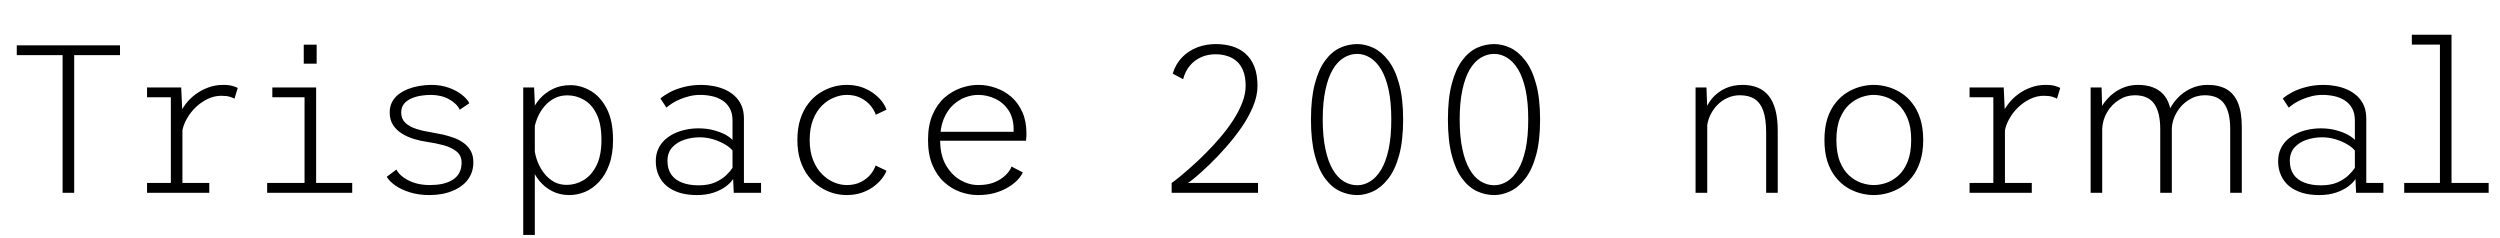 <svg xmlns="http://www.w3.org/2000/svg" xmlns:xlink="http://www.w3.org/1999/xlink" width="284.772" height="27.12"><path fill="black" d="M8.45 21.96L7.13 21.96L7.13 6.28L1.91 6.28L1.91 5.16L13.67 5.16L13.67 6.28L8.45 6.28L8.45 21.96ZM23.84 21.96L16.75 21.96L16.75 20.84L19.46 20.84L19.46 11.08L16.75 11.08L16.75 9.96L20.64 9.96L20.78 13.01L20.78 20.84L23.84 20.84L23.84 21.96ZM20.76 14.94L20.76 14.94L20.02 14.75Q20.05 14.00 20.34 13.27Q20.63 12.54 21.12 11.89Q21.61 11.23 22.28 10.74Q22.94 10.25 23.74 9.96Q24.53 9.67 25.40 9.67L25.40 9.67Q26.11 9.67 26.52 9.80Q26.93 9.92 27.08 10.02L27.08 10.02L26.71 11.24Q26.58 11.15 26.20 11.03Q25.81 10.91 25.20 10.91L25.20 10.91Q24.43 10.91 23.68 11.26Q22.93 11.62 22.31 12.20Q21.70 12.79 21.29 13.51Q20.88 14.23 20.76 14.94ZM40.12 21.96L30.43 21.96L30.43 20.84L34.69 20.84L34.69 11.08L31.02 11.08L31.02 9.96L36.01 9.96L36.01 20.84L40.12 20.84L40.12 21.96ZM34.60 7.25L34.60 5.09L36.07 5.09L36.07 7.25L34.60 7.25ZM48.91 22.22L48.91 22.22Q47.72 22.22 46.73 21.92Q45.74 21.62 45.05 21.14Q44.36 20.66 44.05 20.14L44.05 20.14L45.16 19.31Q45.32 19.66 45.67 19.97Q46.01 20.29 46.51 20.54Q47.00 20.80 47.63 20.94Q48.25 21.08 48.97 21.08L48.97 21.08Q49.72 21.08 50.36 20.95Q51.01 20.81 51.52 20.51Q52.02 20.21 52.30 19.72Q52.58 19.22 52.58 18.53L52.58 18.53Q52.58 17.71 52.00 17.25Q51.42 16.79 50.52 16.54Q49.62 16.30 48.64 16.16L48.64 16.16Q47.90 16.06 47.16 15.83Q46.42 15.61 45.79 15.22Q45.16 14.83 44.77 14.24Q44.39 13.64 44.39 12.80L44.39 12.80Q44.39 12.13 44.66 11.62Q44.94 11.10 45.42 10.73Q45.90 10.37 46.51 10.13Q47.11 9.90 47.78 9.79Q48.46 9.67 49.10 9.67L49.10 9.67Q50.22 9.67 51.11 9.99Q52.01 10.31 52.61 10.79Q53.22 11.27 53.46 11.76L53.46 11.76L52.37 12.50Q52.20 12.13 51.88 11.83Q51.55 11.52 51.12 11.29Q50.69 11.05 50.16 10.93Q49.63 10.81 49.06 10.81L49.06 10.81Q48.60 10.81 48.02 10.89Q47.44 10.97 46.91 11.19Q46.38 11.41 46.04 11.80Q45.70 12.19 45.70 12.82L45.70 12.82Q45.70 13.54 46.17 13.99Q46.64 14.44 47.44 14.69Q48.23 14.94 49.16 15.08L49.16 15.08Q49.76 15.18 50.42 15.32Q51.07 15.47 51.70 15.70Q52.32 15.92 52.82 16.29Q53.33 16.66 53.62 17.19Q53.92 17.72 53.92 18.48L53.92 18.48Q53.92 19.26 53.64 19.87Q53.36 20.48 52.87 20.93Q52.38 21.37 51.74 21.66Q51.11 21.95 50.38 22.09Q49.66 22.22 48.91 22.22ZM60.92 26.76L59.60 26.76L59.60 9.96L60.84 9.96L60.92 11.77L60.92 26.76ZM64.85 22.22L64.85 22.22Q63.76 22.22 62.89 21.77Q62.03 21.32 61.43 20.59Q60.83 19.85 60.52 18.95Q60.20 18.06 60.20 17.18L60.20 17.18L60.88 16.98Q60.96 17.72 61.25 18.45Q61.54 19.18 62.00 19.76Q62.46 20.35 63.10 20.71Q63.74 21.06 64.55 21.06L64.55 21.06Q65.56 21.06 66.46 20.53Q67.37 19.99 67.94 18.86Q68.51 17.72 68.51 15.94L68.51 15.94Q68.51 14.11 67.96 13.00Q67.42 11.89 66.53 11.38Q65.65 10.86 64.64 10.86L64.64 10.86Q63.83 10.86 63.19 11.18Q62.54 11.51 62.06 12.06Q61.58 12.61 61.28 13.28Q60.98 13.96 60.86 14.65L60.86 14.65L60.22 14.46Q60.22 13.62 60.55 12.78Q60.88 11.94 61.50 11.24Q62.12 10.55 63 10.12Q63.88 9.70 64.97 9.70L64.97 9.70Q66.16 9.70 67.27 10.34Q68.39 10.99 69.11 12.37Q69.83 13.75 69.83 15.94L69.83 15.94Q69.83 17.57 69.39 18.76Q68.95 19.96 68.23 20.72Q67.51 21.49 66.63 21.86Q65.75 22.22 64.85 22.22ZM79.37 22.22L79.37 22.22Q78.32 22.22 77.46 21.97Q76.60 21.71 75.98 21.22Q75.37 20.72 75.04 20.00Q74.70 19.28 74.70 18.36L74.70 18.36Q74.70 17.58 74.98 16.97Q75.25 16.37 75.74 15.92Q76.22 15.48 76.84 15.19Q77.46 14.90 78.16 14.76Q78.85 14.62 79.56 14.62L79.56 14.62Q80.50 14.62 81.28 14.83Q82.07 15.04 82.63 15.34Q83.18 15.65 83.44 15.94L83.44 15.94L83.44 13.72Q83.44 12.88 83.11 12.31Q82.79 11.75 82.26 11.42Q81.73 11.09 81.08 10.95Q80.44 10.81 79.76 10.81L79.76 10.81Q79.14 10.81 78.56 10.95Q77.98 11.09 77.46 11.31Q76.94 11.53 76.55 11.78Q76.16 12.04 75.91 12.26L75.91 12.26L75.23 11.22Q75.64 10.86 76.31 10.50Q76.99 10.14 77.90 9.91Q78.82 9.67 79.90 9.67L79.90 9.67Q80.57 9.67 81.25 9.80Q81.94 9.92 82.57 10.20Q83.20 10.48 83.69 10.93Q84.18 11.38 84.46 12.01Q84.74 12.65 84.74 13.51L84.74 13.51L84.74 20.84L86.69 20.84L86.69 21.96L83.58 21.96L83.51 20.39Q83.27 20.78 82.72 21.21Q82.16 21.64 81.32 21.93Q80.47 22.22 79.37 22.22ZM79.57 21.11L79.57 21.11Q80.70 21.11 81.47 20.77Q82.25 20.42 82.73 19.95Q83.21 19.48 83.44 19.12L83.44 19.12L83.44 17.15Q83.16 16.79 82.57 16.44Q81.97 16.09 81.22 15.86Q80.47 15.64 79.70 15.64L79.70 15.64Q78.79 15.64 77.95 15.92Q77.11 16.20 76.57 16.79Q76.03 17.39 76.03 18.32L76.03 18.32Q76.03 19.26 76.46 19.88Q76.90 20.50 77.69 20.80Q78.48 21.11 79.57 21.11ZM96.42 22.22L96.42 22.22Q95.69 22.22 94.90 22.00Q94.12 21.77 93.39 21.29Q92.66 20.82 92.09 20.08Q91.51 19.33 91.17 18.31Q90.83 17.28 90.83 15.94L90.83 15.94Q90.83 14.58 91.17 13.55Q91.51 12.52 92.09 11.78Q92.66 11.04 93.39 10.58Q94.12 10.12 94.90 9.89Q95.69 9.67 96.42 9.67L96.42 9.67Q97.37 9.67 98.12 9.92Q98.88 10.18 99.46 10.60Q100.04 11.02 100.43 11.51Q100.81 12 100.98 12.49L100.98 12.49L99.76 13.07Q99.59 12.55 99.16 12.03Q98.74 11.51 98.05 11.16Q97.37 10.81 96.44 10.81L96.44 10.81Q95.75 10.81 95.01 11.11Q94.27 11.40 93.64 12.02Q93 12.65 92.62 13.62Q92.23 14.59 92.23 15.94L92.23 15.94Q92.23 17.27 92.62 18.23Q93 19.20 93.64 19.84Q94.27 20.47 95.01 20.78Q95.75 21.08 96.44 21.08L96.44 21.08Q97.38 21.08 98.06 20.73Q98.75 20.38 99.17 19.86Q99.59 19.34 99.73 18.85L99.73 18.85L100.98 19.45Q100.82 19.88 100.45 20.36Q100.07 20.84 99.49 21.27Q98.90 21.70 98.14 21.96Q97.37 22.22 96.42 22.22ZM111.38 22.22L111.38 22.22Q110.41 22.22 109.41 21.87Q108.41 21.52 107.57 20.77Q106.73 20.02 106.22 18.82Q105.71 17.62 105.71 15.94L105.71 15.94Q105.71 14.26 106.23 13.06Q106.75 11.86 107.60 11.11Q108.46 10.37 109.46 10.02Q110.47 9.67 111.43 9.67L111.43 9.67Q112.49 9.67 113.47 10.03Q114.46 10.38 115.23 11.06Q116.00 11.75 116.46 12.78Q116.92 13.81 116.92 15.18L116.92 15.18Q116.92 15.36 116.91 15.61Q116.90 15.85 116.87 16.03L116.87 16.03L106.73 16.03L106.73 15.01L115.46 15.01Q115.46 14.92 115.46 14.87Q115.46 14.83 115.46 14.75L115.46 14.75Q115.46 13.46 114.89 12.58Q114.31 11.70 113.39 11.26Q112.46 10.81 111.43 10.81L111.43 10.81Q110.70 10.81 109.94 11.09Q109.19 11.38 108.54 11.98Q107.89 12.59 107.49 13.57Q107.09 14.54 107.09 15.94L107.09 15.94Q107.09 17.66 107.74 18.80Q108.40 19.94 109.39 20.51Q110.39 21.08 111.43 21.08L111.43 21.08Q112.48 21.08 113.26 20.77Q114.04 20.45 114.54 19.96Q115.04 19.48 115.22 18.97L115.22 18.97L116.51 19.64Q116.29 20.10 115.85 20.56Q115.40 21.01 114.74 21.39Q114.08 21.77 113.24 22.00Q112.40 22.22 111.38 22.22ZM143.30 21.96L133.46 21.96L133.46 20.84Q133.79 20.62 134.40 20.12Q135.01 19.62 135.79 18.92Q136.57 18.23 137.41 17.38Q138.25 16.54 139.05 15.59Q139.85 14.65 140.49 13.66Q141.13 12.66 141.51 11.68Q141.89 10.69 141.89 9.77L141.89 9.77Q141.89 8.76 141.61 8.07Q141.34 7.38 140.86 6.97Q140.38 6.55 139.76 6.37Q139.14 6.18 138.46 6.18L138.46 6.18Q137.56 6.18 136.81 6.52Q136.06 6.85 135.53 7.49Q135.00 8.12 134.77 9.02L134.77 9.02L133.58 8.39Q133.93 7.26 134.66 6.52Q135.40 5.77 136.39 5.39Q137.38 5.02 138.49 5.02L138.49 5.02Q139.48 5.02 140.34 5.27Q141.20 5.53 141.86 6.10Q142.51 6.67 142.88 7.58Q143.24 8.50 143.24 9.78L143.24 9.78Q143.24 10.92 142.73 12.14Q142.22 13.36 141.40 14.54Q140.57 15.73 139.61 16.81Q138.66 17.89 137.76 18.75Q136.86 19.61 136.21 20.16Q135.55 20.71 135.32 20.84L135.32 20.84L143.30 20.84L143.30 21.96ZM154.60 22.22L154.60 22.22Q153.59 22.22 152.64 21.78Q151.69 21.34 150.95 20.34Q150.20 19.34 149.77 17.69Q149.33 16.03 149.33 13.61L149.33 13.61Q149.33 11.20 149.77 9.55Q150.20 7.90 150.95 6.89Q151.69 5.89 152.64 5.45Q153.59 5.02 154.60 5.02L154.60 5.02Q155.52 5.02 156.44 5.45Q157.37 5.89 158.14 6.89Q158.92 7.90 159.37 9.55Q159.83 11.20 159.83 13.61L159.83 13.61Q159.83 16.03 159.37 17.69Q158.92 19.34 158.14 20.34Q157.37 21.34 156.44 21.78Q155.52 22.22 154.60 22.22ZM154.60 21.10L154.60 21.10Q155.38 21.10 156.08 20.66Q156.78 20.23 157.33 19.32Q157.87 18.41 158.18 16.99Q158.48 15.56 158.48 13.61L158.48 13.61Q158.48 11.65 158.18 10.24Q157.87 8.82 157.33 7.91Q156.78 7.01 156.08 6.58Q155.38 6.14 154.60 6.14L154.60 6.14Q153.78 6.14 153.07 6.58Q152.35 7.01 151.82 7.91Q151.28 8.82 150.98 10.24Q150.67 11.65 150.67 13.61L150.67 13.61Q150.67 15.56 150.98 16.99Q151.28 18.41 151.82 19.32Q152.35 20.23 153.07 20.66Q153.78 21.10 154.60 21.10ZM170.20 22.22L170.20 22.22Q169.19 22.22 168.24 21.78Q167.29 21.34 166.55 20.34Q165.80 19.34 165.37 17.69Q164.93 16.03 164.93 13.61L164.93 13.61Q164.93 11.20 165.37 9.55Q165.80 7.90 166.55 6.89Q167.29 5.89 168.24 5.45Q169.19 5.02 170.20 5.02L170.20 5.02Q171.12 5.02 172.04 5.45Q172.97 5.89 173.74 6.89Q174.52 7.90 174.97 9.55Q175.43 11.20 175.43 13.61L175.43 13.61Q175.43 16.03 174.97 17.69Q174.52 19.34 173.74 20.34Q172.97 21.34 172.04 21.78Q171.12 22.22 170.20 22.22ZM170.20 21.10L170.20 21.10Q170.98 21.10 171.68 20.66Q172.38 20.23 172.93 19.32Q173.47 18.41 173.78 16.99Q174.08 15.56 174.08 13.61L174.08 13.61Q174.08 11.65 173.78 10.24Q173.47 8.82 172.93 7.91Q172.38 7.01 171.68 6.58Q170.98 6.14 170.20 6.14L170.20 6.14Q169.38 6.14 168.67 6.58Q167.95 7.01 167.42 7.91Q166.88 8.82 166.58 10.24Q166.27 11.65 166.27 13.61L166.27 13.61Q166.27 15.56 166.58 16.99Q166.88 18.41 167.42 19.32Q167.95 20.23 168.67 20.66Q169.38 21.10 170.20 21.10ZM194.47 21.96L193.14 21.96L193.14 9.96L194.38 9.96L194.47 12.35L194.47 21.96ZM202.50 21.96L201.18 21.96L201.18 15.11Q201.18 13.58 200.86 12.65Q200.53 11.71 199.87 11.28Q199.21 10.85 198.18 10.85L198.18 10.85Q197.46 10.85 196.81 11.14Q196.15 11.42 195.63 11.95Q195.11 12.48 194.78 13.19Q194.46 13.90 194.42 14.71L194.42 14.71L193.82 14.64Q193.82 13.68 194.14 12.79Q194.45 11.89 195.04 11.19Q195.64 10.49 196.51 10.08Q197.38 9.67 198.50 9.67L198.50 9.67Q199.45 9.67 200.19 9.97Q200.93 10.26 201.44 10.88Q201.96 11.51 202.23 12.50Q202.50 13.50 202.50 14.90L202.50 14.90L202.50 21.96ZM213.44 22.22L213.44 22.22Q212.69 22.22 211.90 22.01Q211.12 21.80 210.38 21.35Q209.65 20.89 209.07 20.15Q208.49 19.42 208.15 18.37Q207.82 17.33 207.82 15.94L207.82 15.94Q207.82 14.56 208.15 13.51Q208.49 12.47 209.07 11.74Q209.65 11.00 210.38 10.55Q211.12 10.09 211.90 9.88Q212.69 9.67 213.44 9.67L213.44 9.67Q214.19 9.67 214.97 9.88Q215.76 10.09 216.50 10.55Q217.24 11.00 217.81 11.74Q218.39 12.47 218.73 13.51Q219.07 14.56 219.07 15.94L219.07 15.94Q219.07 17.33 218.73 18.37Q218.39 19.42 217.81 20.15Q217.24 20.89 216.50 21.35Q215.76 21.80 214.97 22.01Q214.19 22.22 213.44 22.22ZM213.44 21.08L213.44 21.08Q214.10 21.08 214.84 20.84Q215.58 20.59 216.23 20.01Q216.88 19.43 217.29 18.43Q217.70 17.42 217.70 15.94L217.70 15.94Q217.70 14.46 217.29 13.48Q216.88 12.49 216.23 11.90Q215.58 11.32 214.84 11.06Q214.10 10.81 213.44 10.81L213.44 10.81Q212.78 10.81 212.05 11.06Q211.31 11.32 210.65 11.90Q210.00 12.49 209.59 13.48Q209.18 14.46 209.18 15.94L209.18 15.94Q209.18 17.42 209.59 18.43Q210.00 19.43 210.65 20.01Q211.31 20.59 212.05 20.84Q212.78 21.08 213.44 21.08ZM231.44 21.96L224.35 21.96L224.35 20.84L227.06 20.84L227.06 11.08L224.35 11.08L224.35 9.96L228.24 9.96L228.38 13.01L228.38 20.84L231.44 20.84L231.44 21.96ZM228.36 14.94L228.36 14.94L227.62 14.75Q227.65 14.00 227.94 13.27Q228.23 12.54 228.72 11.89Q229.21 11.23 229.88 10.74Q230.54 10.25 231.34 9.96Q232.13 9.67 233.00 9.67L233.00 9.67Q233.71 9.67 234.12 9.80Q234.53 9.92 234.68 10.02L234.68 10.02L234.31 11.24Q234.18 11.15 233.80 11.03Q233.41 10.91 232.80 10.91L232.80 10.91Q232.03 10.91 231.28 11.26Q230.53 11.62 229.91 12.20Q229.30 12.79 228.89 13.51Q228.48 14.23 228.36 14.94ZM255.36 21.96L254.04 21.96L254.04 14.71Q254.04 12.79 253.36 11.82Q252.67 10.85 251.14 10.85L251.14 10.85Q250.16 10.85 249.32 11.38Q248.48 11.90 247.96 12.78Q247.43 13.66 247.38 14.68L247.38 14.68L246.61 14.62Q246.62 13.72 246.98 12.83Q247.33 11.95 247.98 11.24Q248.63 10.52 249.52 10.10Q250.40 9.67 251.48 9.67L251.48 9.67Q252.76 9.67 253.62 10.16Q254.48 10.66 254.92 11.71Q255.36 12.77 255.36 14.46L255.36 14.46L255.36 21.96ZM239.46 21.96L238.14 21.96L238.14 9.96L239.39 9.96L239.46 12.56L239.46 21.96ZM247.39 21.96L246.07 21.96L246.07 14.71Q246.07 12.79 245.38 11.82Q244.69 10.85 243.17 10.85L243.17 10.85Q242.20 10.85 241.37 11.38Q240.54 11.90 240.02 12.78Q239.50 13.66 239.46 14.68L239.46 14.68L238.69 14.62Q238.70 13.72 239.06 12.83Q239.41 11.95 240.07 11.24Q240.72 10.52 241.60 10.10Q242.47 9.67 243.52 9.67L243.52 9.67Q245.42 9.67 246.41 10.73Q247.39 11.80 247.39 14.02L247.39 14.02L247.39 21.96ZM264.17 22.22L264.17 22.22Q263.12 22.22 262.26 21.97Q261.40 21.71 260.78 21.22Q260.17 20.72 259.84 20.00Q259.50 19.28 259.50 18.36L259.50 18.36Q259.50 17.58 259.78 16.97Q260.05 16.37 260.54 15.92Q261.02 15.48 261.64 15.19Q262.26 14.90 262.96 14.76Q263.65 14.62 264.36 14.62L264.36 14.62Q265.30 14.62 266.08 14.83Q266.87 15.04 267.43 15.34Q267.98 15.65 268.24 15.94L268.24 15.94L268.24 13.72Q268.24 12.88 267.91 12.31Q267.59 11.75 267.06 11.42Q266.53 11.09 265.88 10.95Q265.24 10.81 264.56 10.81L264.56 10.81Q263.94 10.81 263.36 10.95Q262.78 11.09 262.26 11.31Q261.74 11.53 261.35 11.78Q260.96 12.04 260.71 12.26L260.71 12.26L260.03 11.22Q260.44 10.86 261.11 10.50Q261.79 10.14 262.70 9.91Q263.62 9.67 264.70 9.67L264.70 9.67Q265.37 9.67 266.05 9.80Q266.74 9.92 267.37 10.20Q268.00 10.48 268.49 10.93Q268.98 11.38 269.26 12.01Q269.54 12.65 269.54 13.51L269.54 13.51L269.54 20.84L271.49 20.84L271.49 21.96L268.38 21.96L268.31 20.39Q268.07 20.78 267.52 21.21Q266.96 21.64 266.12 21.93Q265.27 22.22 264.17 22.22ZM264.37 21.11L264.37 21.11Q265.50 21.11 266.27 20.77Q267.05 20.42 267.53 19.95Q268.01 19.48 268.24 19.12L268.24 19.12L268.24 17.15Q267.96 16.79 267.37 16.44Q266.77 16.09 266.02 15.86Q265.27 15.64 264.50 15.64L264.50 15.64Q263.59 15.64 262.75 15.92Q261.91 16.20 261.37 16.79Q260.83 17.39 260.83 18.32L260.83 18.32Q260.83 19.26 261.26 19.88Q261.70 20.50 262.49 20.80Q263.28 21.11 264.37 21.11ZM283.48 21.96L273.86 21.96L273.86 20.84L277.93 20.84L277.93 5.08L274.73 5.08L274.73 3.96L279.25 3.96L279.25 20.84L283.48 20.84L283.48 21.96Z"/></svg>